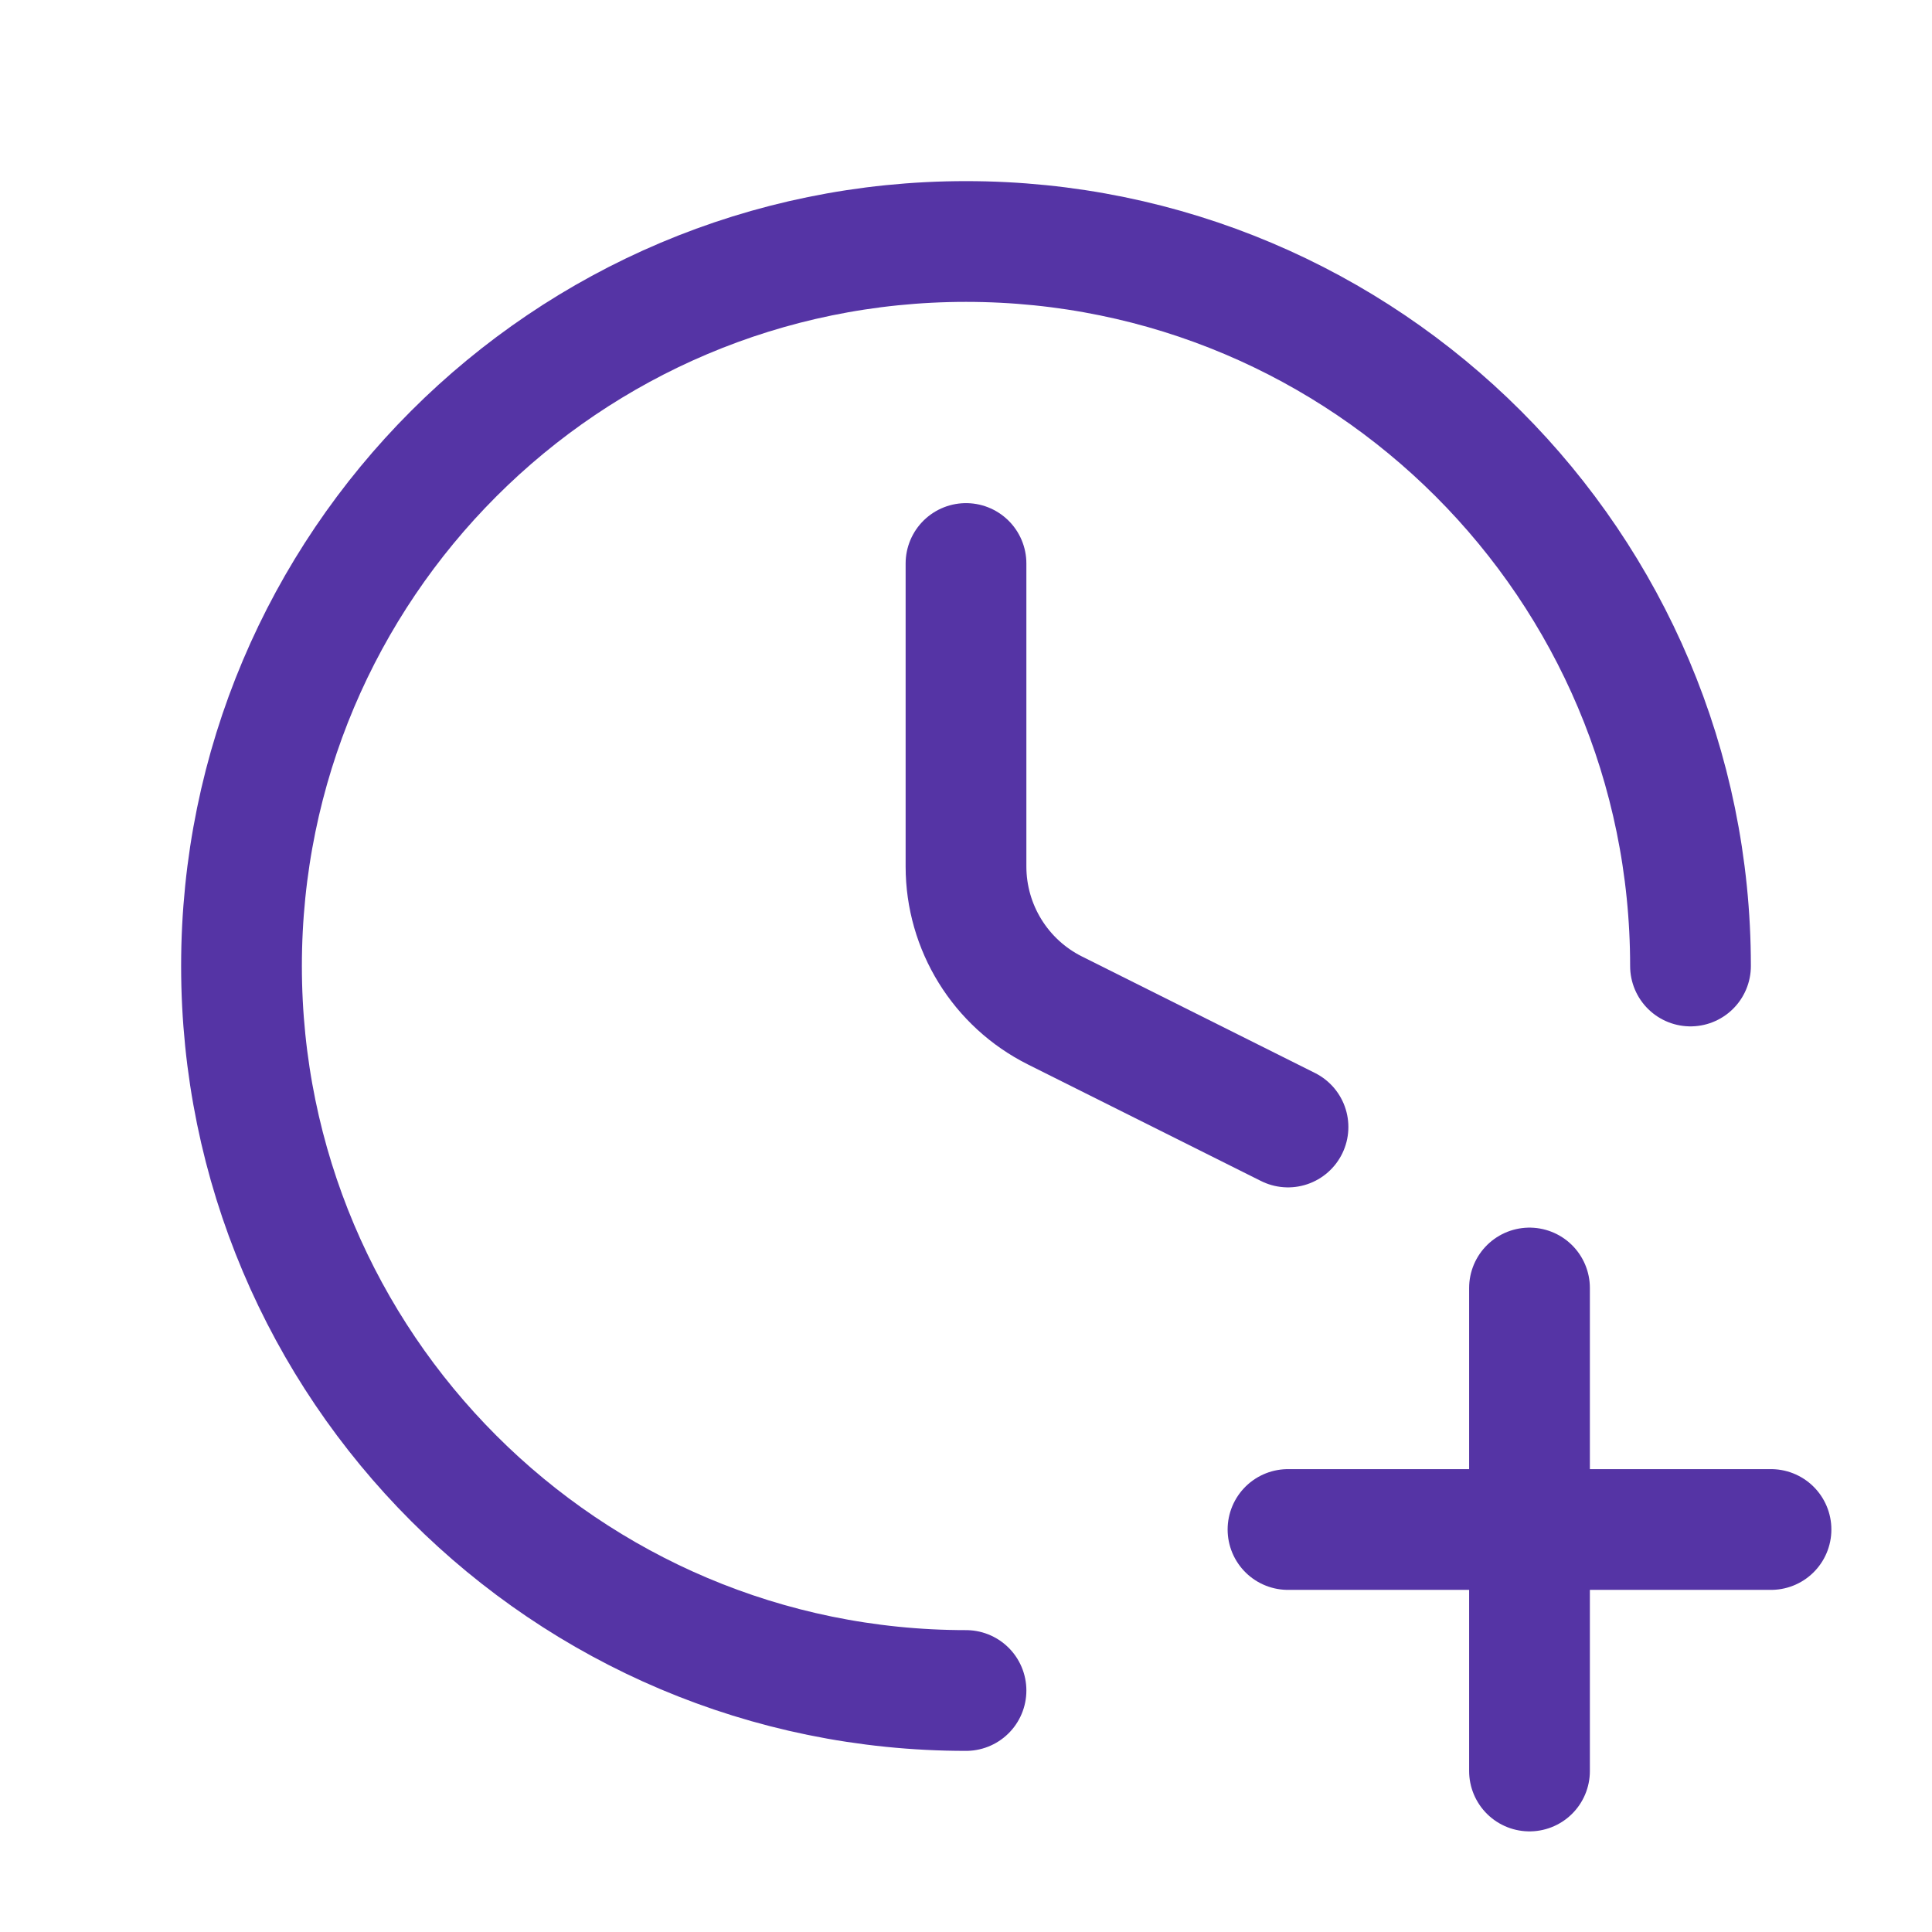 <svg width="24" height="24" viewBox="0 0 24 24" fill="none" xmlns="http://www.w3.org/2000/svg">
<path d="M21 12C21 7.029 16.971 3 12 3C7.029 3 3 7.029 3 12C3 16.971 7.029 21 12 21" stroke="#5534A5" stroke-width="1.5" stroke-linecap="round" stroke-linejoin="round"/>
<path d="M12 7V10.764C12 11.521 12.428 12.214 13.106 12.553L16 14" stroke="#5534A5" stroke-width="1.5" stroke-linecap="round" stroke-linejoin="round"/>
<path d="M19 16V19M19 22V19M19 19H16M19 19H22" stroke="#5534A5" stroke-width="1.5" stroke-linecap="round" stroke-linejoin="round"/>
</svg>
